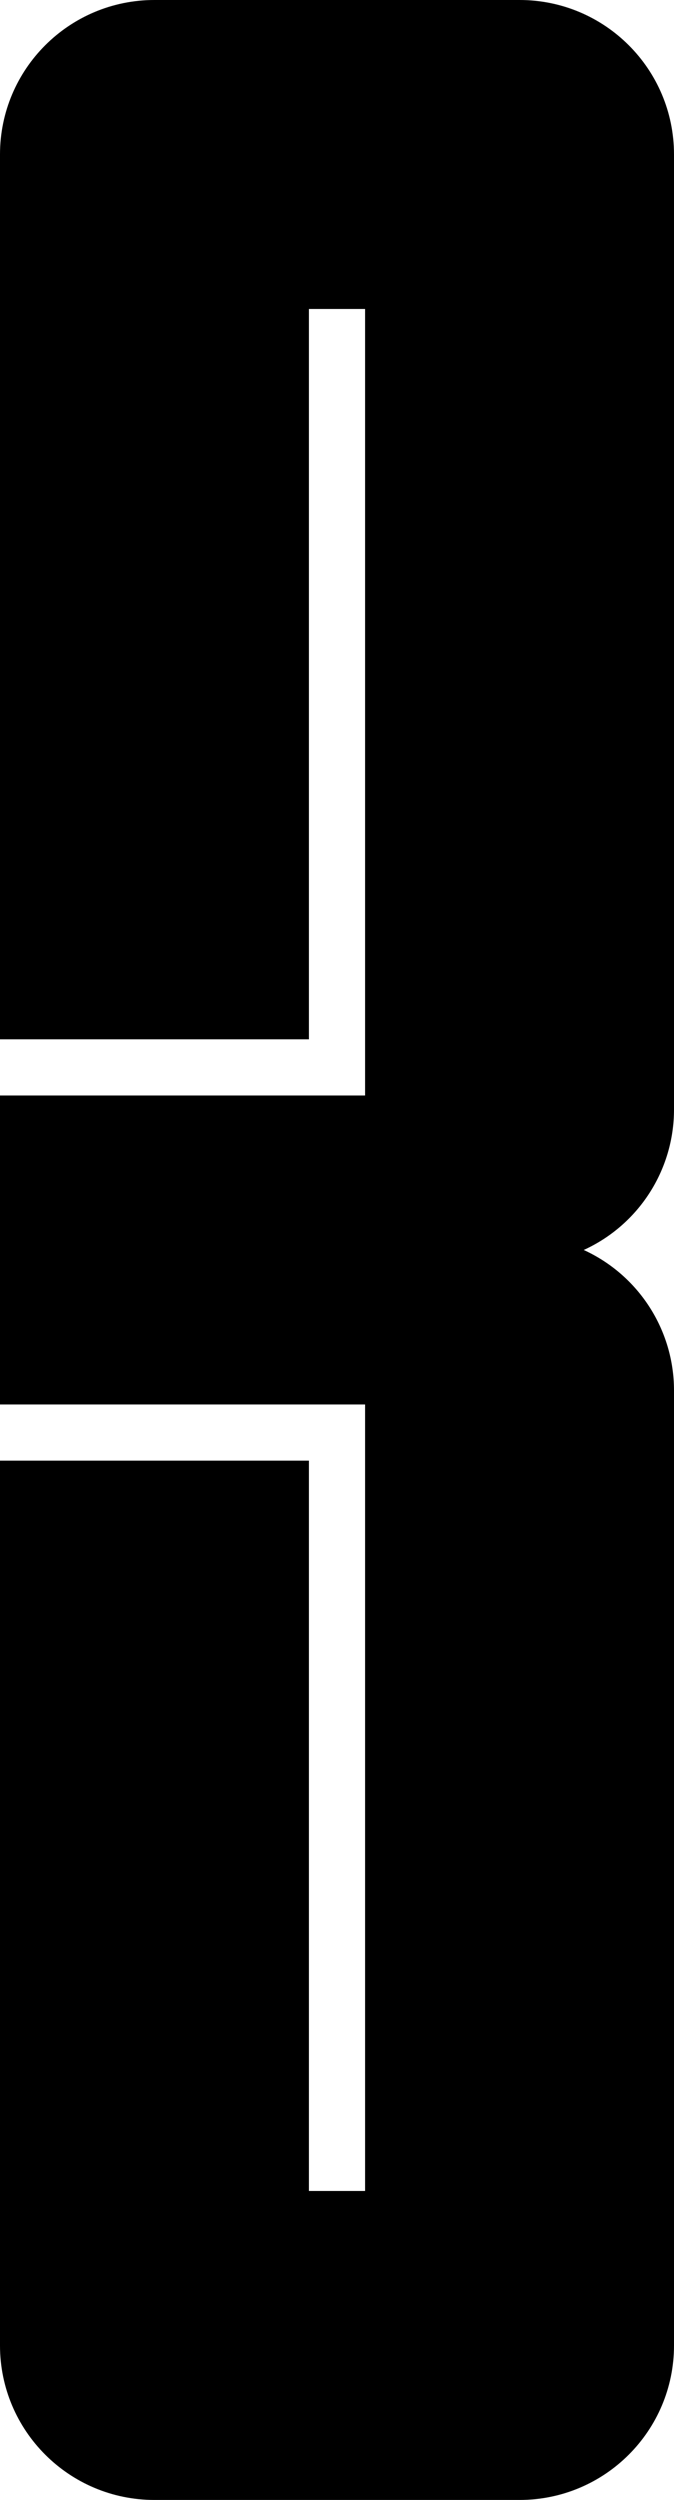 <?xml version="1.0" encoding="UTF-8" standalone="no"?>
<!-- Created with Inkscape (http://www.inkscape.org/) -->

<svg
   width="12pt"
   height="44.5pt"
   viewBox="0 0 12 44.5"
   version="1.1"
   id="svg1"
   xml:space="preserve"
   xmlns="http://www.w3.org/2000/svg"
   xmlns:svg="http://www.w3.org/2000/svg"><defs
     id="defs1" /><path
     id="rect7-1"
     style="display:inline;fill:#000000;fill-opacity:1;stroke-width:0;stroke-linecap:round;stroke-linejoin:round;paint-order:stroke fill markers"
     d="M 2.75,0 C 1.231,0 0,1.231 0,2.75 V 18.5 H 5.5 V 5.5 h 1 V 19.5 H 0 v 5.5 h 6.5 v 14 h -1 V 26 H 0 v 15.75 c 0,1.518 1.231,2.75 2.75,2.75 h 6.5 c 1.519,0 2.75,-1.232 2.75,-2.75 V 24.75 c 0,-1.076 -0.629,-2.052 -1.607,-2.5 C 11.372,21.803 12,20.826 12,19.75 V 2.75 C 12,1.231 10.769,0 9.25,0 Z" /></svg>
